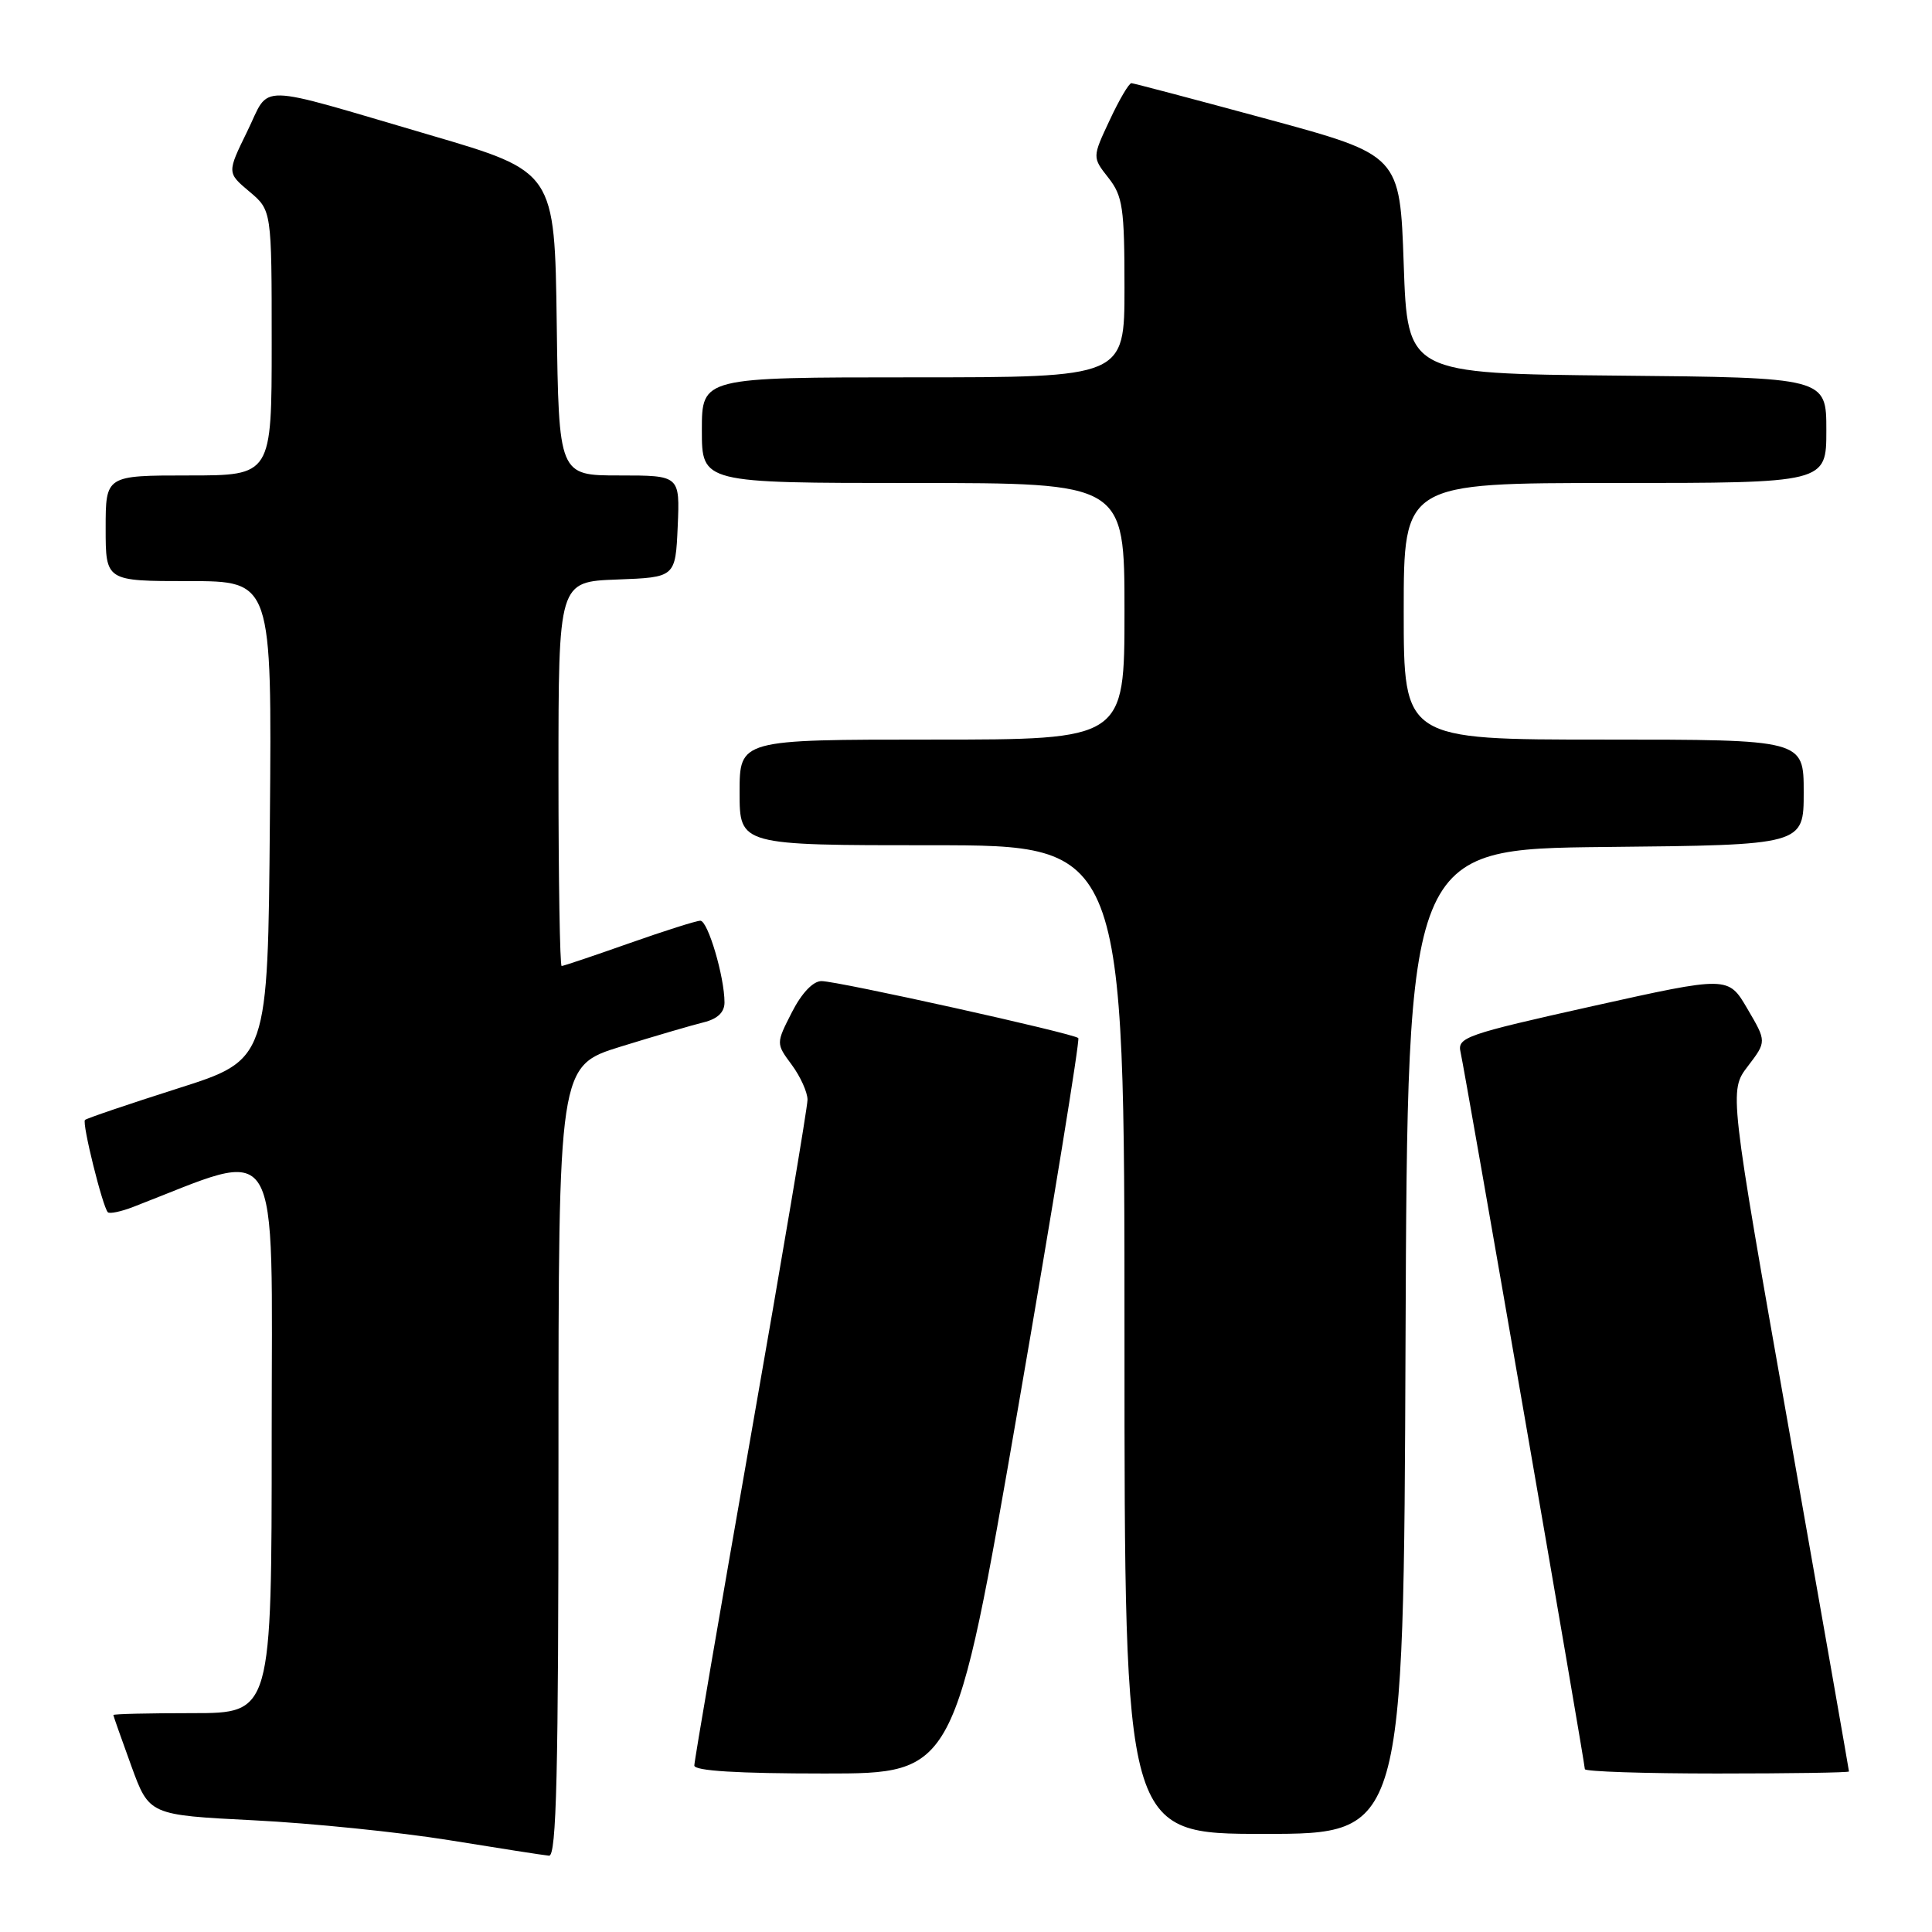 <?xml version="1.0" encoding="UTF-8" standalone="no"?>
<!DOCTYPE svg PUBLIC "-//W3C//DTD SVG 1.1//EN" "http://www.w3.org/Graphics/SVG/1.1/DTD/svg11.dtd" >
<svg xmlns="http://www.w3.org/2000/svg" xmlns:xlink="http://www.w3.org/1999/xlink" version="1.1" viewBox="0 0 256 256">
 <g >
 <path fill="currentColor"
d=" M 74.00 193.62 C 74.00 141.24 74.00 141.24 82.25 138.68 C 86.79 137.28 91.74 135.83 93.25 135.46 C 95.08 135.01 96.00 134.13 96.00 132.83 C 96.00 129.44 93.80 122.00 92.80 122.00 C 92.27 122.00 88.02 123.35 83.34 125.00 C 78.67 126.65 74.65 128.00 74.42 128.00 C 74.19 128.00 74.00 116.54 74.00 102.54 C 74.00 77.08 74.00 77.08 81.75 76.79 C 89.50 76.50 89.50 76.50 89.80 69.75 C 90.09 63.00 90.09 63.00 82.07 63.00 C 74.04 63.00 74.04 63.00 73.77 42.87 C 73.50 22.74 73.50 22.74 57.00 17.90 C 33.32 10.96 35.90 11.01 32.76 17.41 C 30.08 22.89 30.08 22.89 33.04 25.38 C 36.00 27.87 36.00 27.87 36.00 45.44 C 36.00 63.00 36.00 63.00 25.00 63.00 C 14.00 63.00 14.00 63.00 14.00 70.00 C 14.00 77.00 14.00 77.00 25.01 77.00 C 36.03 77.00 36.03 77.00 35.76 108.71 C 35.50 140.43 35.50 140.43 23.57 144.22 C 17.01 146.31 11.47 148.19 11.26 148.40 C 10.84 148.82 13.60 159.93 14.29 160.63 C 14.53 160.86 16.02 160.55 17.61 159.94 C 37.65 152.21 36.00 149.51 36.00 190.07 C 36.00 227.00 36.00 227.00 25.50 227.00 C 19.72 227.00 15.01 227.11 15.02 227.25 C 15.03 227.39 16.10 230.43 17.40 234.00 C 19.77 240.50 19.77 240.50 33.64 241.20 C 41.26 241.58 52.90 242.77 59.50 243.83 C 66.10 244.90 72.06 245.83 72.75 245.89 C 73.74 245.98 74.00 234.92 74.00 193.62 Z  M 186.24 177.75 C 186.50 112.50 186.50 112.50 212.75 112.23 C 239.00 111.97 239.00 111.97 239.00 104.98 C 239.00 98.00 239.00 98.00 212.50 98.00 C 186.00 98.00 186.00 98.00 186.00 81.00 C 186.00 64.00 186.00 64.00 214.00 64.00 C 242.00 64.00 242.00 64.00 242.00 57.02 C 242.00 50.03 242.00 50.03 214.25 49.77 C 186.50 49.50 186.50 49.50 186.00 35.03 C 185.50 20.56 185.50 20.56 168.00 15.80 C 158.38 13.19 150.24 11.04 149.92 11.02 C 149.60 11.01 148.30 13.21 147.04 15.92 C 144.73 20.84 144.73 20.84 146.87 23.56 C 148.77 25.98 149.00 27.54 149.00 38.13 C 149.00 50.00 149.00 50.00 121.00 50.00 C 93.00 50.00 93.00 50.00 93.00 57.00 C 93.00 64.00 93.00 64.00 121.00 64.00 C 149.00 64.00 149.00 64.00 149.00 81.00 C 149.00 98.00 149.00 98.00 123.50 98.00 C 98.00 98.00 98.00 98.00 98.00 105.00 C 98.00 112.00 98.00 112.00 123.50 112.00 C 149.00 112.00 149.00 112.00 149.00 177.50 C 149.00 243.00 149.00 243.00 167.49 243.00 C 185.99 243.00 185.99 243.00 186.24 177.75 Z  M 134.91 186.49 C 139.53 159.80 143.11 137.78 142.88 137.55 C 142.27 136.93 111.01 130.00 108.85 130.00 C 107.74 130.00 106.23 131.58 104.93 134.13 C 102.82 138.27 102.82 138.27 104.91 141.09 C 106.06 142.65 107.00 144.73 107.00 145.72 C 107.00 146.72 103.62 166.73 99.50 190.20 C 95.38 213.67 92.00 233.35 92.00 233.94 C 92.00 234.65 97.74 235.00 109.26 235.00 C 126.52 235.00 126.52 235.00 134.91 186.49 Z  M 245.00 234.73 C 245.00 234.59 241.43 214.23 237.06 189.50 C 229.11 144.54 229.11 144.54 231.60 141.28 C 234.09 138.01 234.09 138.01 231.54 133.67 C 229.00 129.32 229.00 129.32 211.02 133.32 C 194.21 137.07 193.08 137.46 193.53 139.41 C 194.10 141.85 210.00 233.57 210.00 234.42 C 210.00 234.74 217.88 235.00 227.50 235.00 C 237.12 235.00 245.00 234.88 245.00 234.73 Z "/>
</g>
</svg>